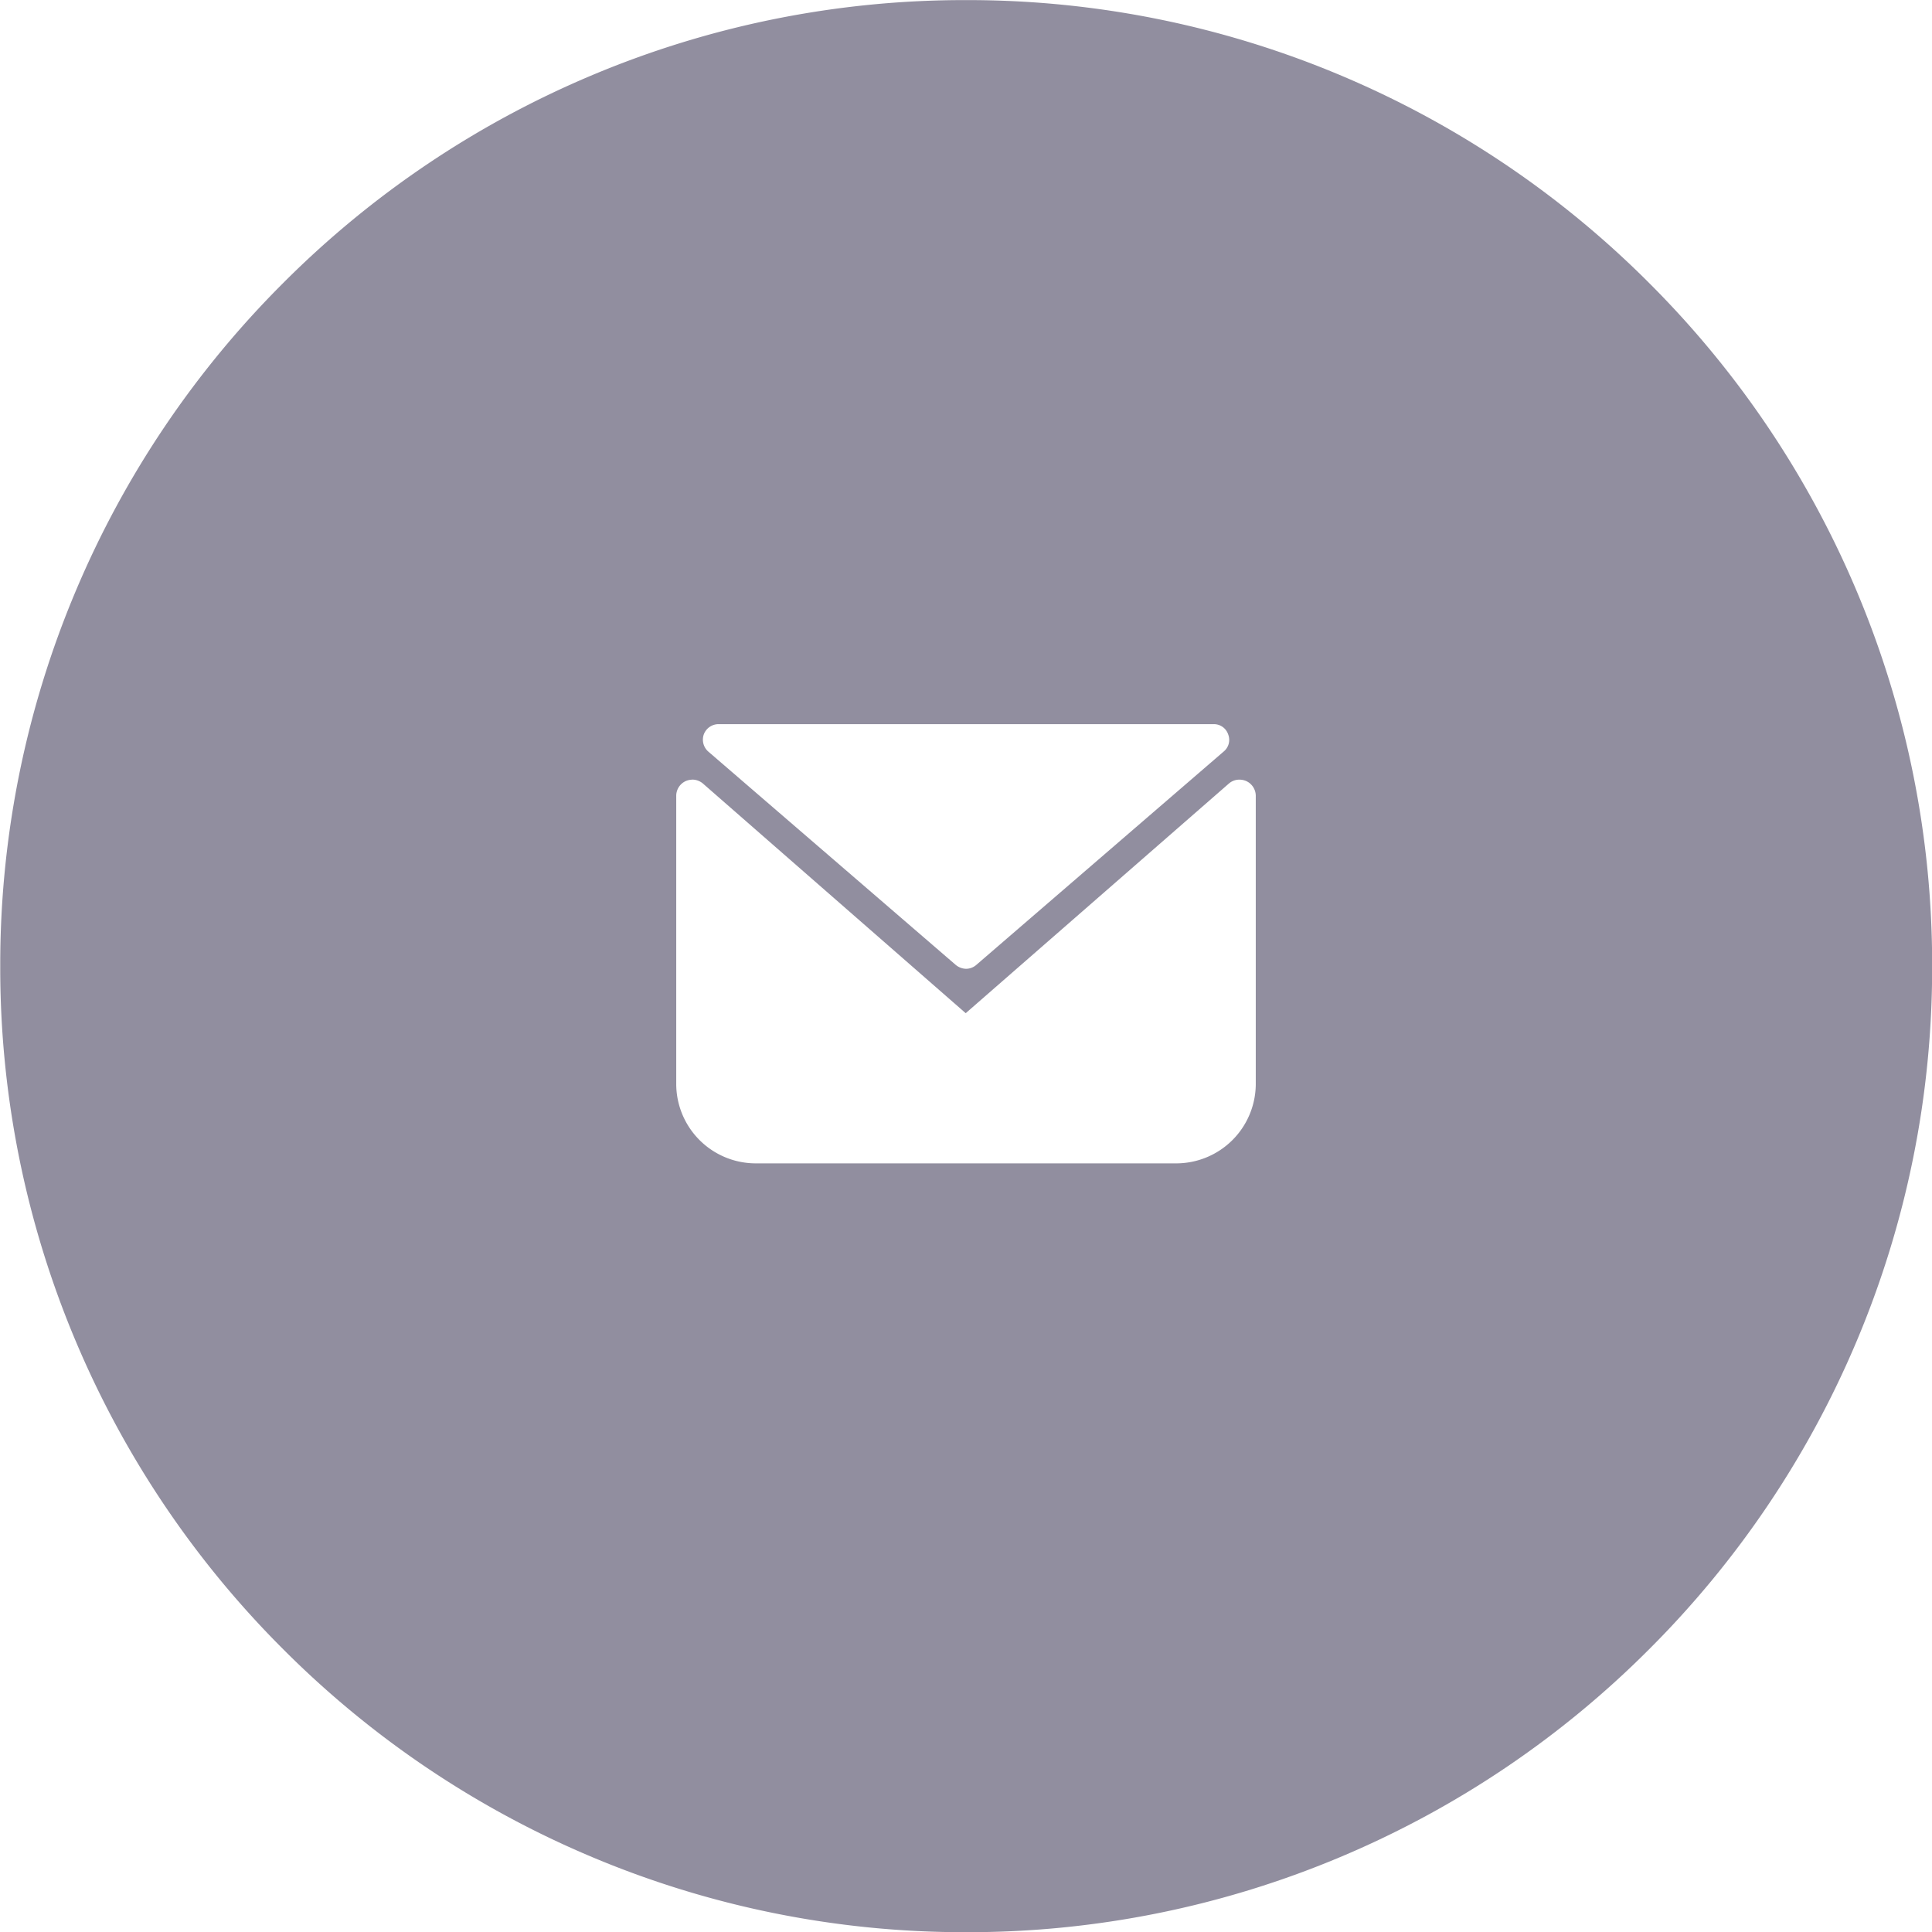 <svg xmlns="http://www.w3.org/2000/svg" width="39.998" height="40.002"><path d="M20.001 40.002a19.864 19.864 0 01-7.782-1.572 19.941 19.941 0 01-6.357-4.287 19.958 19.958 0 01-4.286-6.358 19.879 19.879 0 01-1.571-7.783 19.885 19.885 0 011.571-7.785A19.949 19.949 0 015.862 5.86a19.941 19.941 0 016.357-4.287A19.87 19.87 0 0120.001.002a19.885 19.885 0 017.785 1.571 19.952 19.952 0 016.357 4.287 19.952 19.952 0 014.287 6.357 19.885 19.885 0 011.571 7.785 19.879 19.879 0 01-1.571 7.783 19.956 19.956 0 01-4.287 6.358 19.941 19.941 0 01-6.357 4.287 19.879 19.879 0 01-7.785 1.572zm-5.663-23.861a.358.358 0 00-.138.028.336.336 0 00-.2.3v5.983a1.647 1.647 0 001.656 1.633h8.683a1.648 1.648 0 001.659-1.633v-5.983a.338.338 0 00-.2-.3.35.35 0 00-.137-.028.33.33 0 00-.22.081l-5.448 4.754-5.44-4.754a.341.341 0 00-.219-.082zm.546-1.149a.327.327 0 00-.311.206.328.328 0 00.092.363l5.12 4.414a.348.348 0 00.216.082.326.326 0 00.213-.082l5.121-4.417a.312.312 0 00.091-.356.311.311 0 00-.3-.21z" fill="#918e9f"/></svg>
